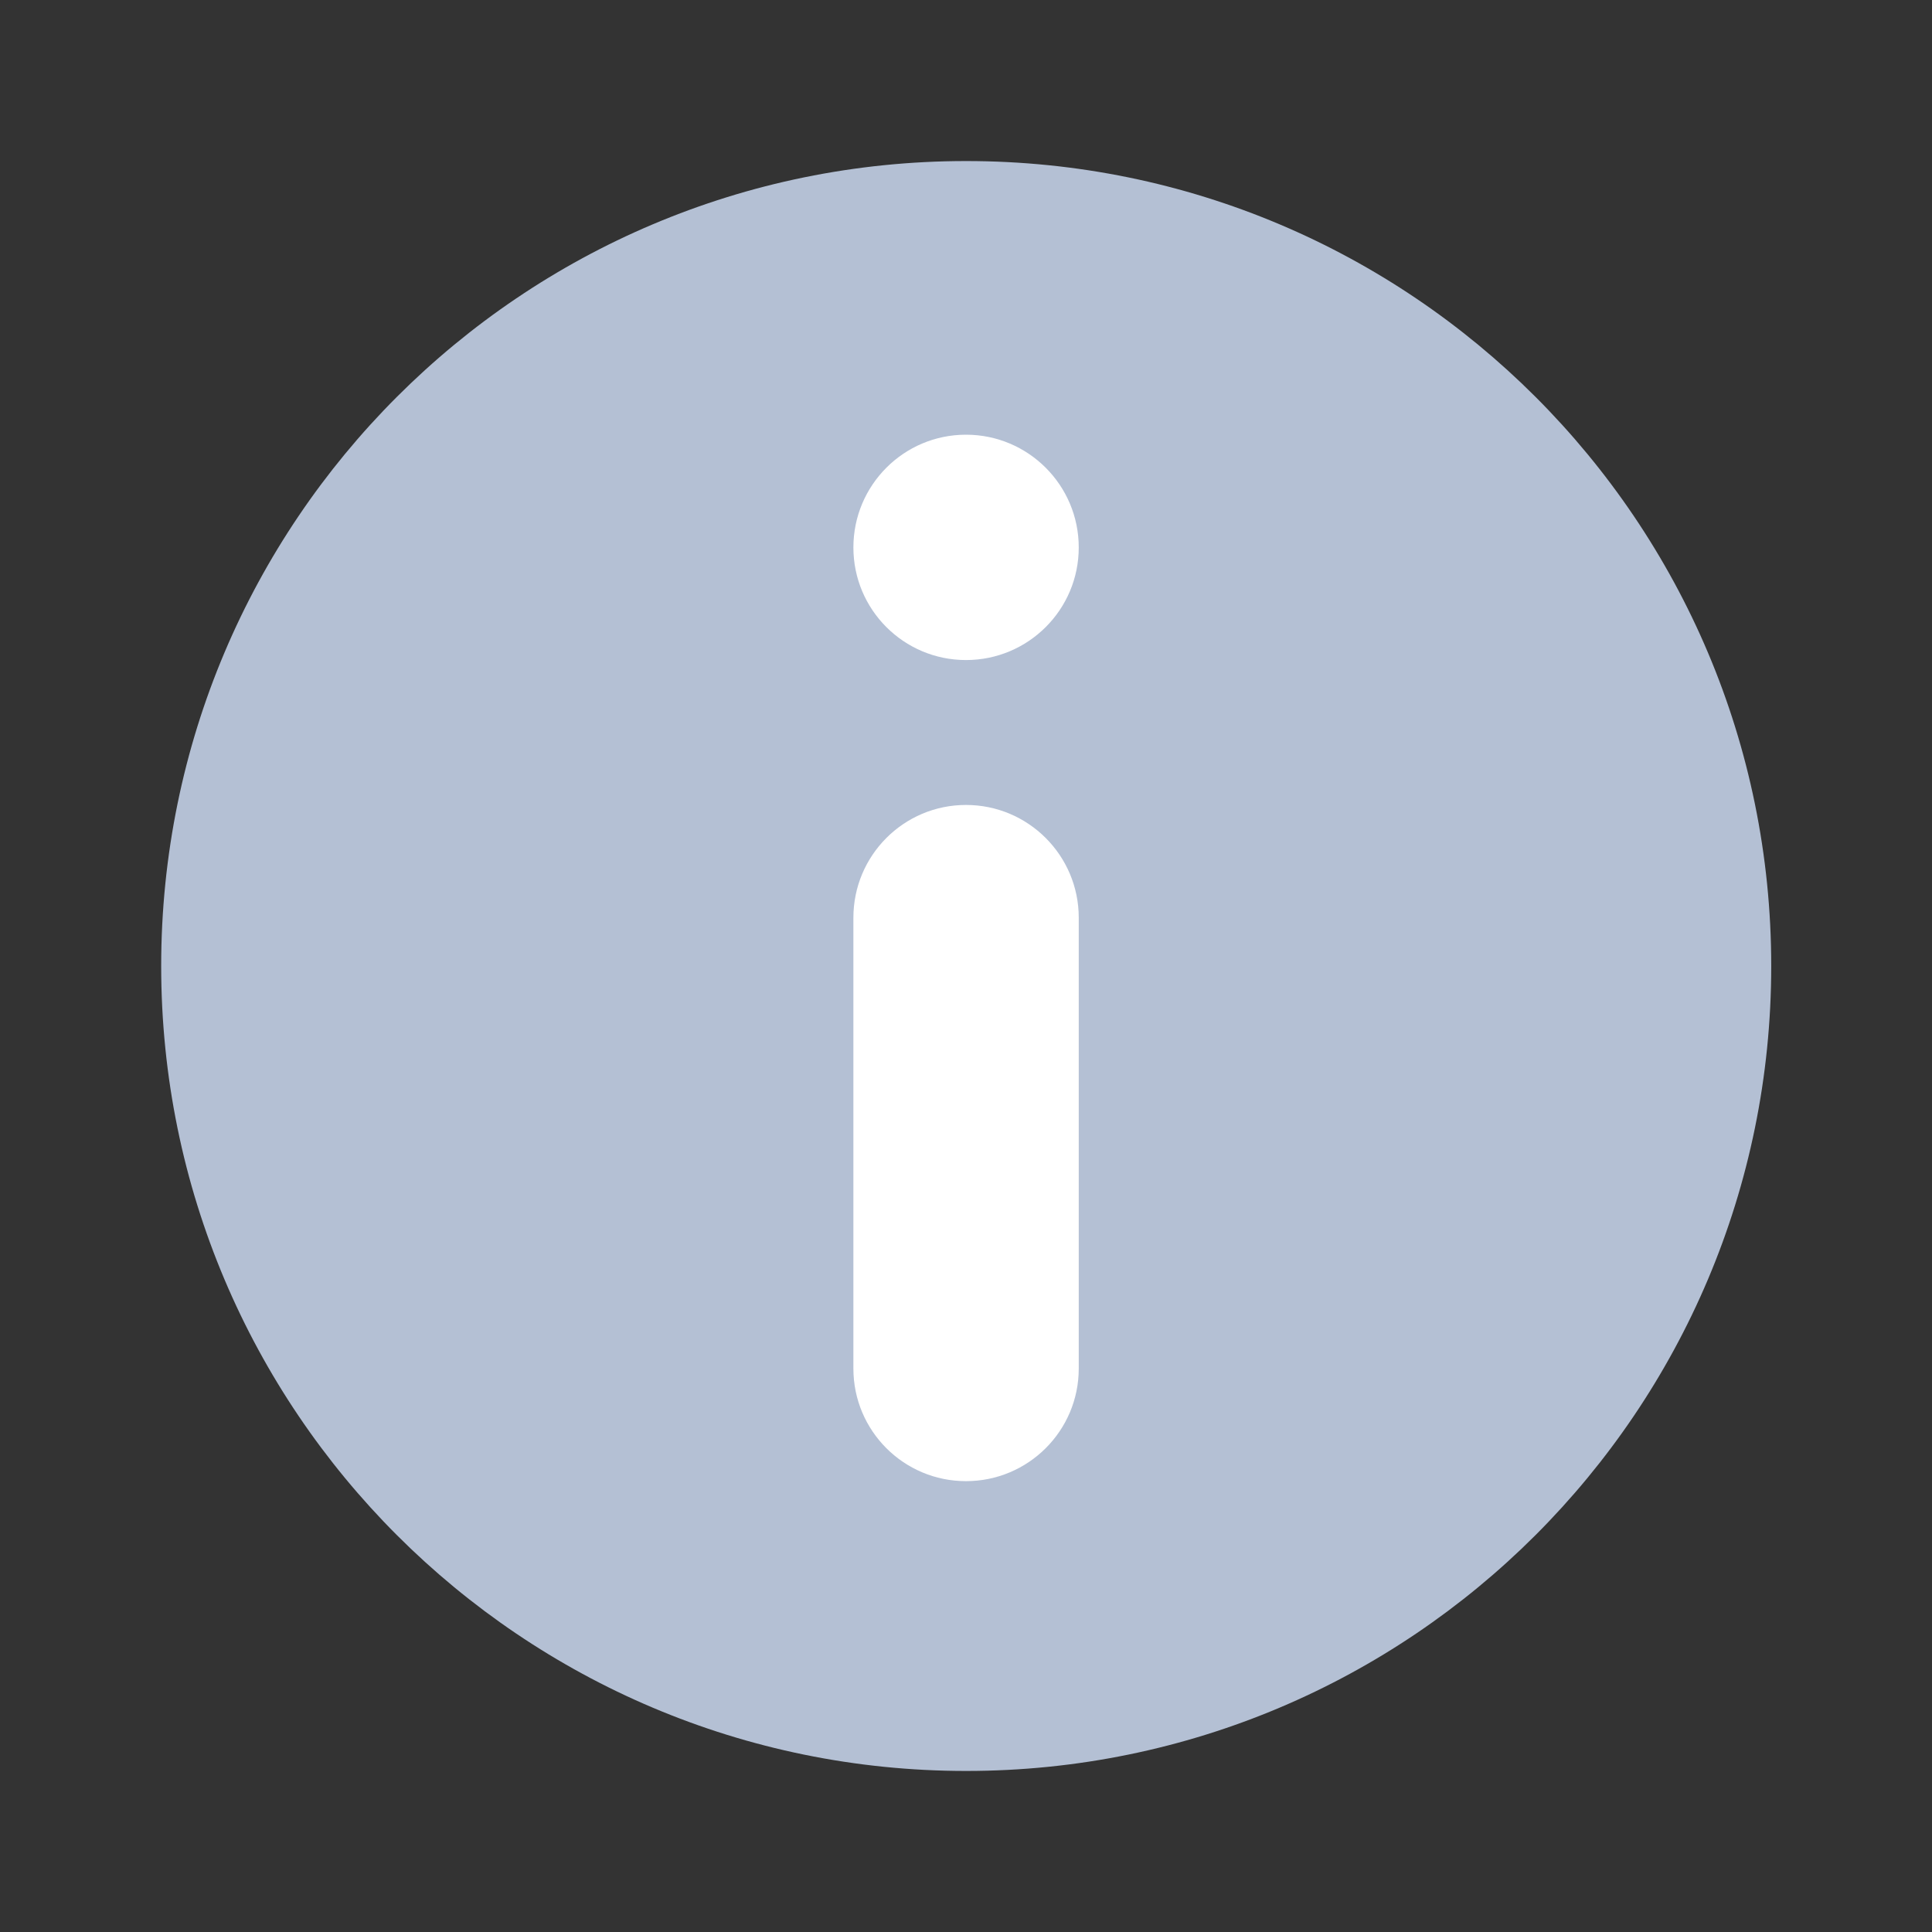 <svg width="14" height="14" viewBox="0 0 14 14" fill="none" xmlns="http://www.w3.org/2000/svg">
<rect x="0" y="0" width="14" height="14" fill="#333333" stroke="none"/>
<path d="M7.001 12.833C3.78 12.833 1.168 10.222 1.168 7C1.168 3.778 3.78 1.167 7.001 1.167C10.223 1.167 12.835 3.778 12.835 7C12.835 10.222 10.223 12.833 7.001 12.833Z" fill="#B4C0D4"/>
<path d="M6.184 9.917V6.65C6.184 6.199 6.549 5.833 7 5.833C7.451 5.833 7.817 6.199 7.817 6.65V9.917C7.817 10.368 7.451 10.733 7 10.733C6.549 10.733 6.184 10.368 6.184 9.917Z" fill="white"/>
<path d="M7 3.15C7.451 3.15 7.817 3.516 7.817 3.967C7.817 4.418 7.451 4.783 7 4.783C6.549 4.783 6.184 4.418 6.184 3.967C6.184 3.516 6.549 3.15 7 3.15Z" fill="white"/>
</svg>
